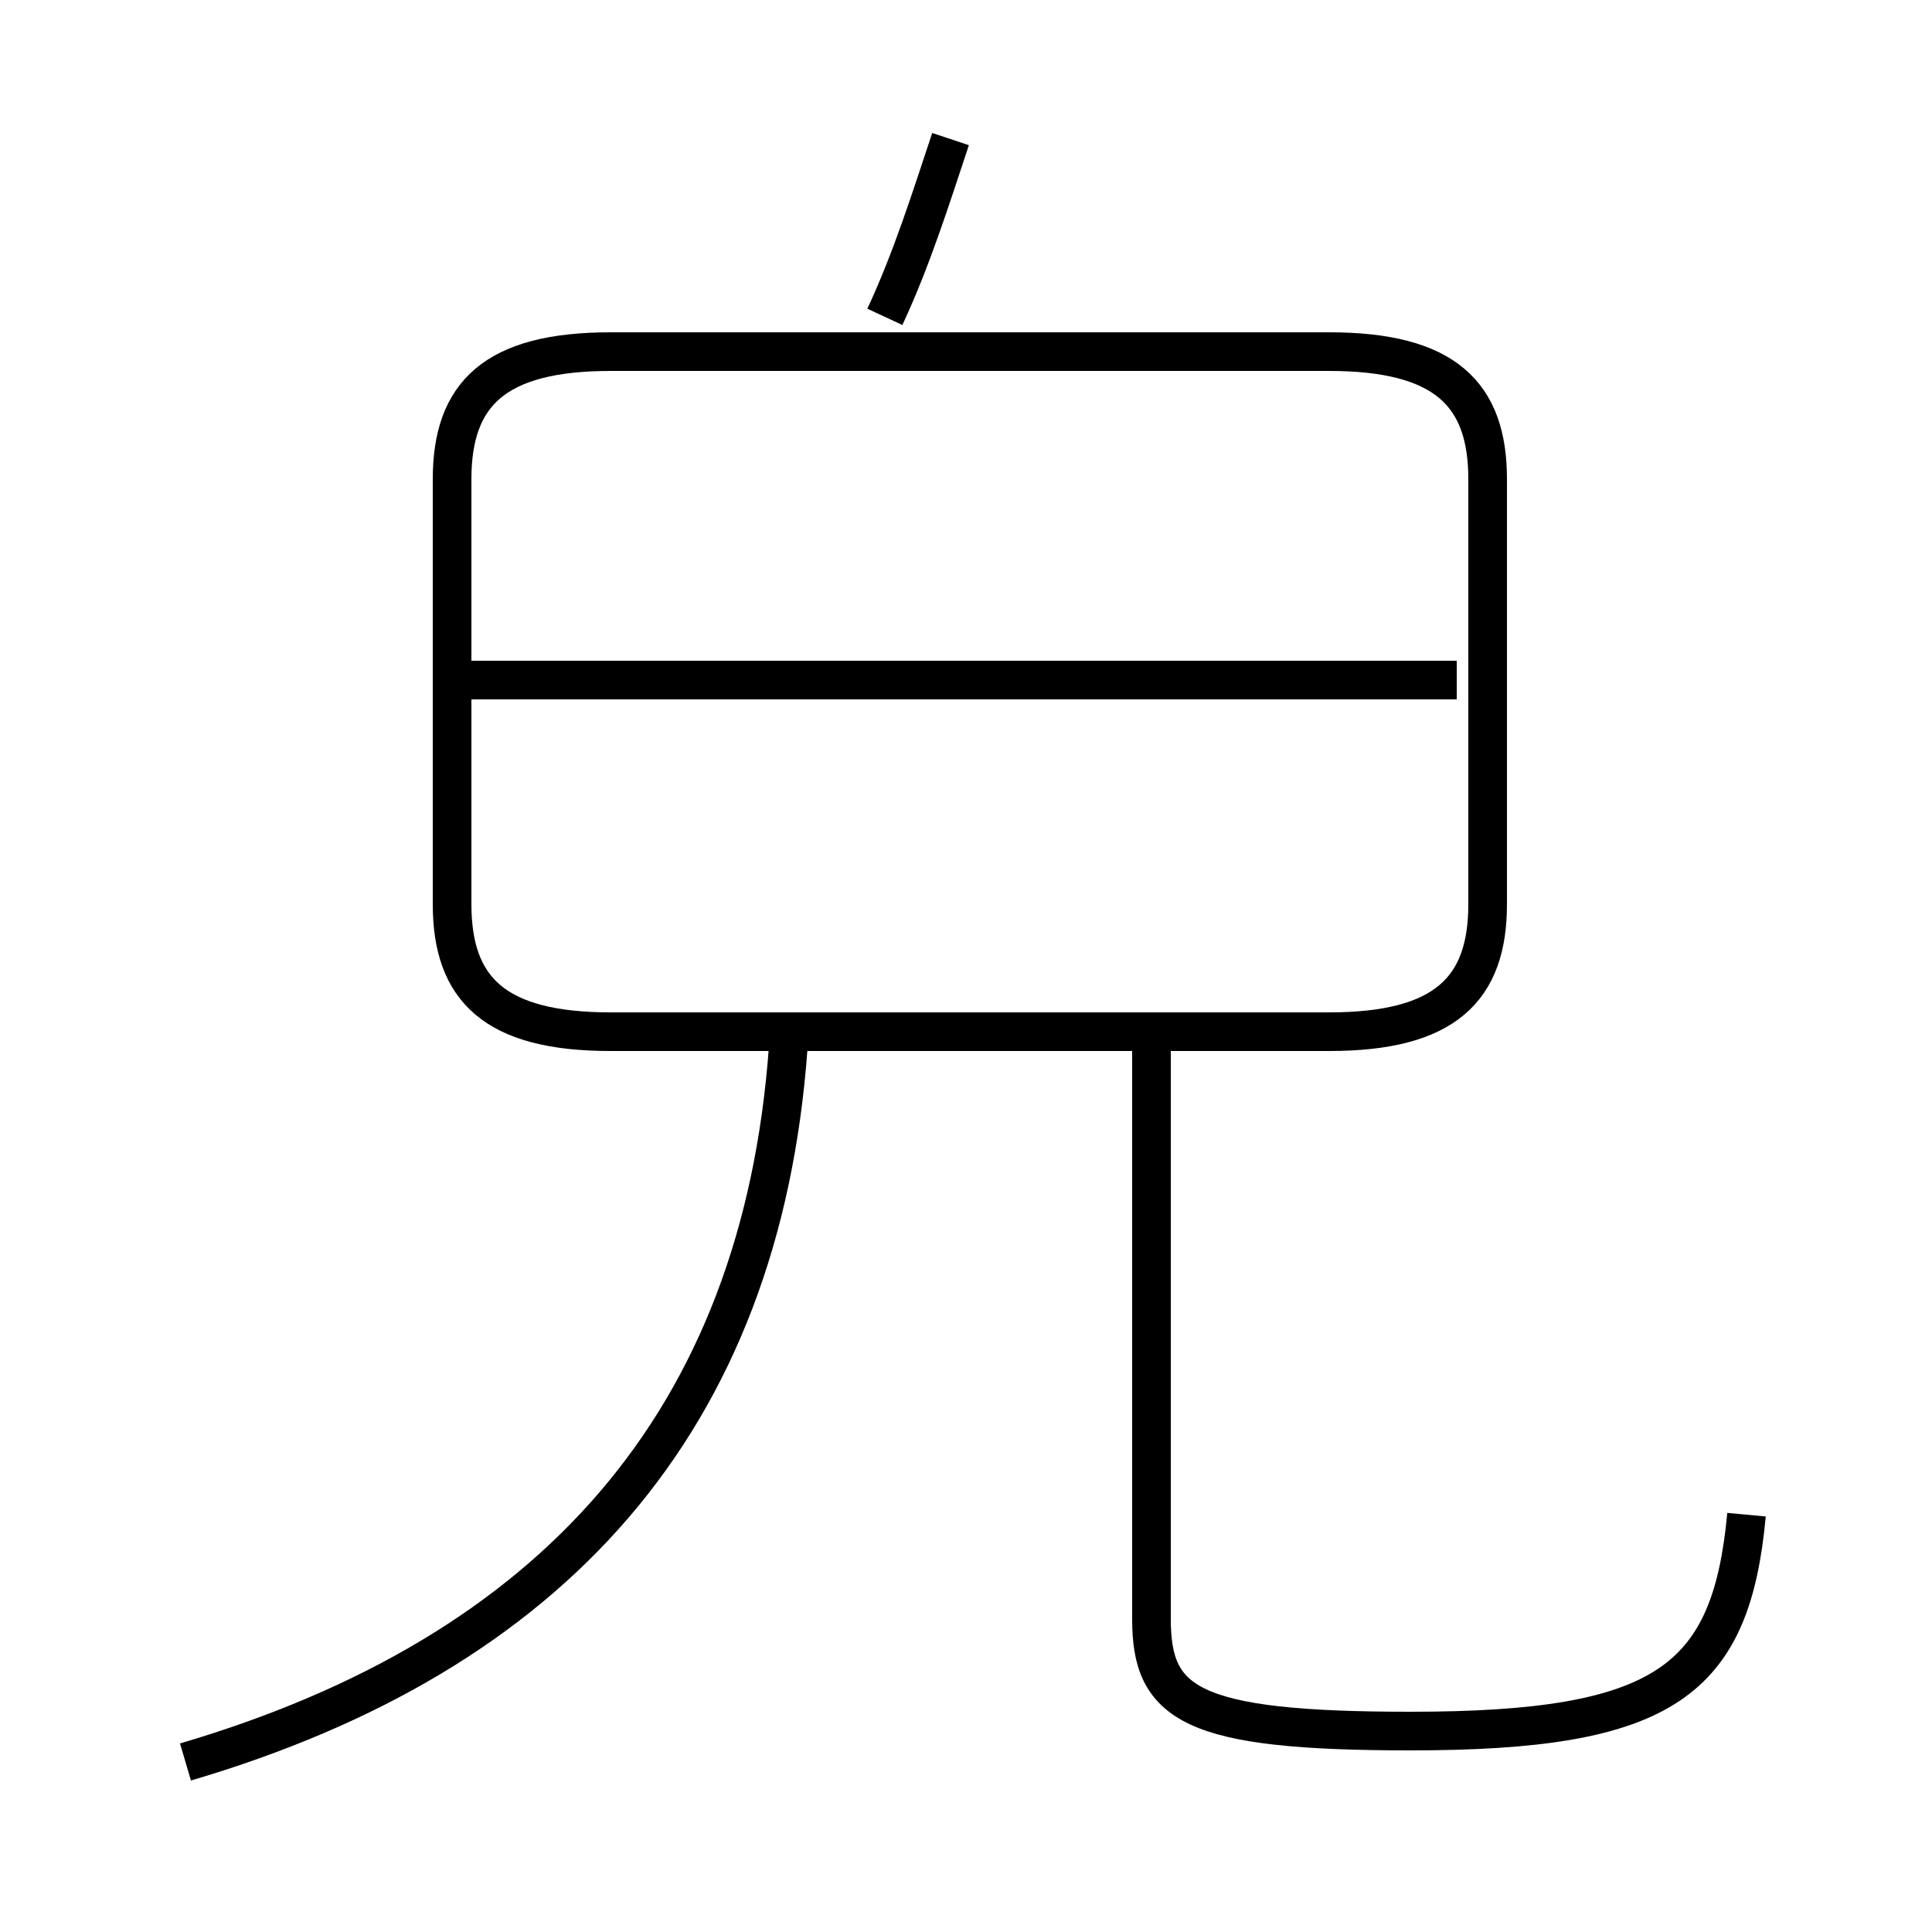 <?xml version='1.0' encoding='utf8'?>
<svg viewBox="0.0 -44.0 50.0 50.0" version="1.1" xmlns="http://www.w3.org/2000/svg">
<rect x="0.0" y="-44.0" width="50.0" height="50.0" fill="#808080" stroke="none"/>
<rect x="-1000" y="-1000" width="2000" height="2000" stroke="white" fill="white"/>
<g style="fill:none; stroke:#000000;  stroke-width:1">
<path d="M 4.8 -1.6 C 14.3 1.2 19.7 7.2 20.4 16.9 M 45.2 4.8 C 44.8 0.5 43.1 -0.8 36.5 -0.8 C 30.8 -0.8 29.8 -0.1 29.8 2.1 L 29.8 17.4 M 15.8 17.3 L 34.4 17.3 C 37.4 17.3 38.5 18.4 38.5 20.6 L 38.5 31.6 C 38.5 33.8 37.4 34.9 34.4 34.9 L 15.8 34.9 C 12.8 34.9 11.7 33.8 11.7 31.6 L 11.7 20.6 C 11.7 18.4 12.8 17.3 15.8 17.3 Z M 37.7 26.4 L 12.0 26.4 M 22.9 35.8 C 23.6 37.3 24.1 38.9 24.6 40.4 " transform="scale(1, -1)" />
</g>
</svg>